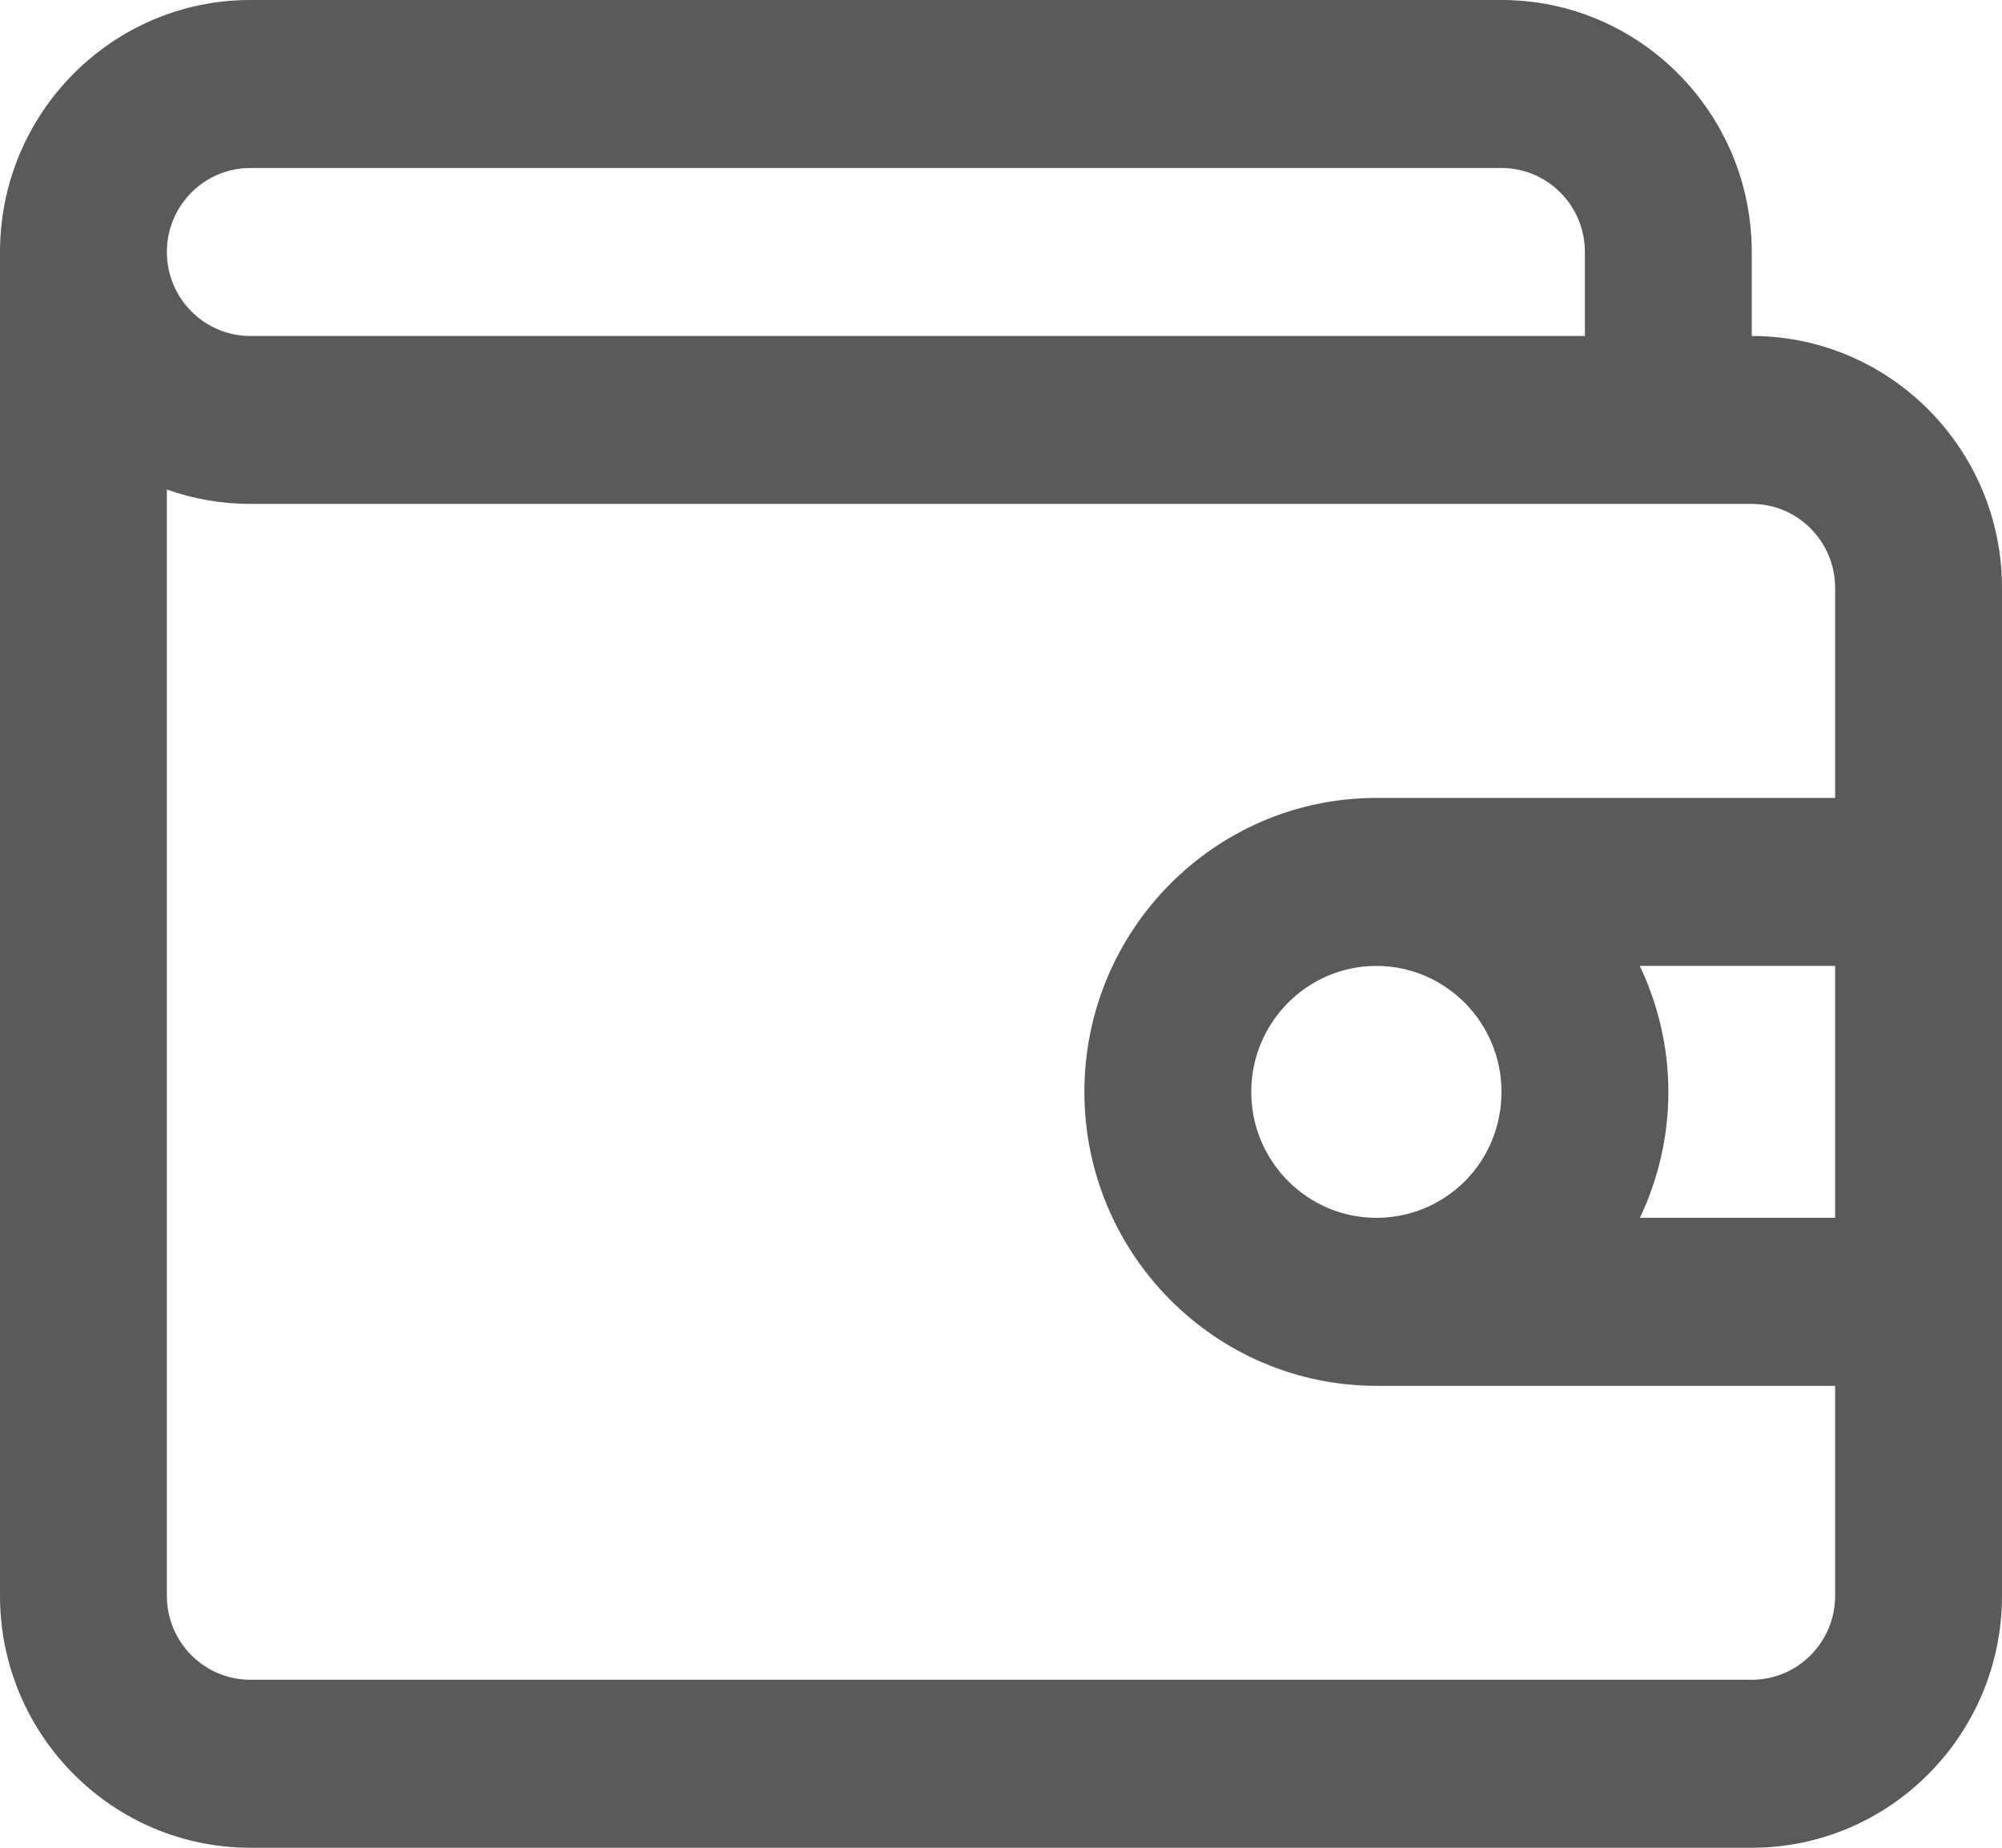 <svg width="26" height="24" viewBox="0 0 26 24" fill="none" xmlns="http://www.w3.org/2000/svg">
<path d="M22.75 4.364V3.273C22.75 1.468 21.292 0 19.5 0H3.25C1.458 0 0 1.468 0 3.273V20.727C0 22.532 1.458 24 3.25 24H22.75C24.542 24 26 22.532 26 20.727V7.636C26 5.831 24.542 4.364 22.75 4.364ZM3.25 2.182H19.5C20.098 2.182 20.583 2.671 20.583 3.273V4.364H3.25C2.653 4.364 2.167 3.874 2.167 3.273C2.167 2.671 2.653 2.182 3.25 2.182ZM22.75 21.818H3.25C2.653 21.818 2.167 21.329 2.167 20.727V6.358C2.506 6.479 2.87 6.545 3.25 6.545H22.75C23.348 6.545 23.833 7.035 23.833 7.636V10.364H17.875C15.784 10.364 14.083 12.077 14.083 14.182C14.083 16.287 15.784 18 17.875 18H23.833V20.727C23.833 21.329 23.348 21.818 22.75 21.818ZM23.833 15.818H21.298C21.537 15.311 21.667 14.757 21.667 14.182C21.667 13.596 21.531 13.042 21.296 12.546H23.833V15.818ZM16.25 14.182C16.25 13.28 16.979 12.546 17.875 12.546C18.771 12.546 19.5 13.28 19.5 14.182C19.5 14.619 19.331 15.032 19.03 15.337C18.72 15.648 18.309 15.818 17.875 15.818C16.979 15.818 16.25 15.084 16.25 14.182Z" fill="#5A5A5A"/>
</svg>

